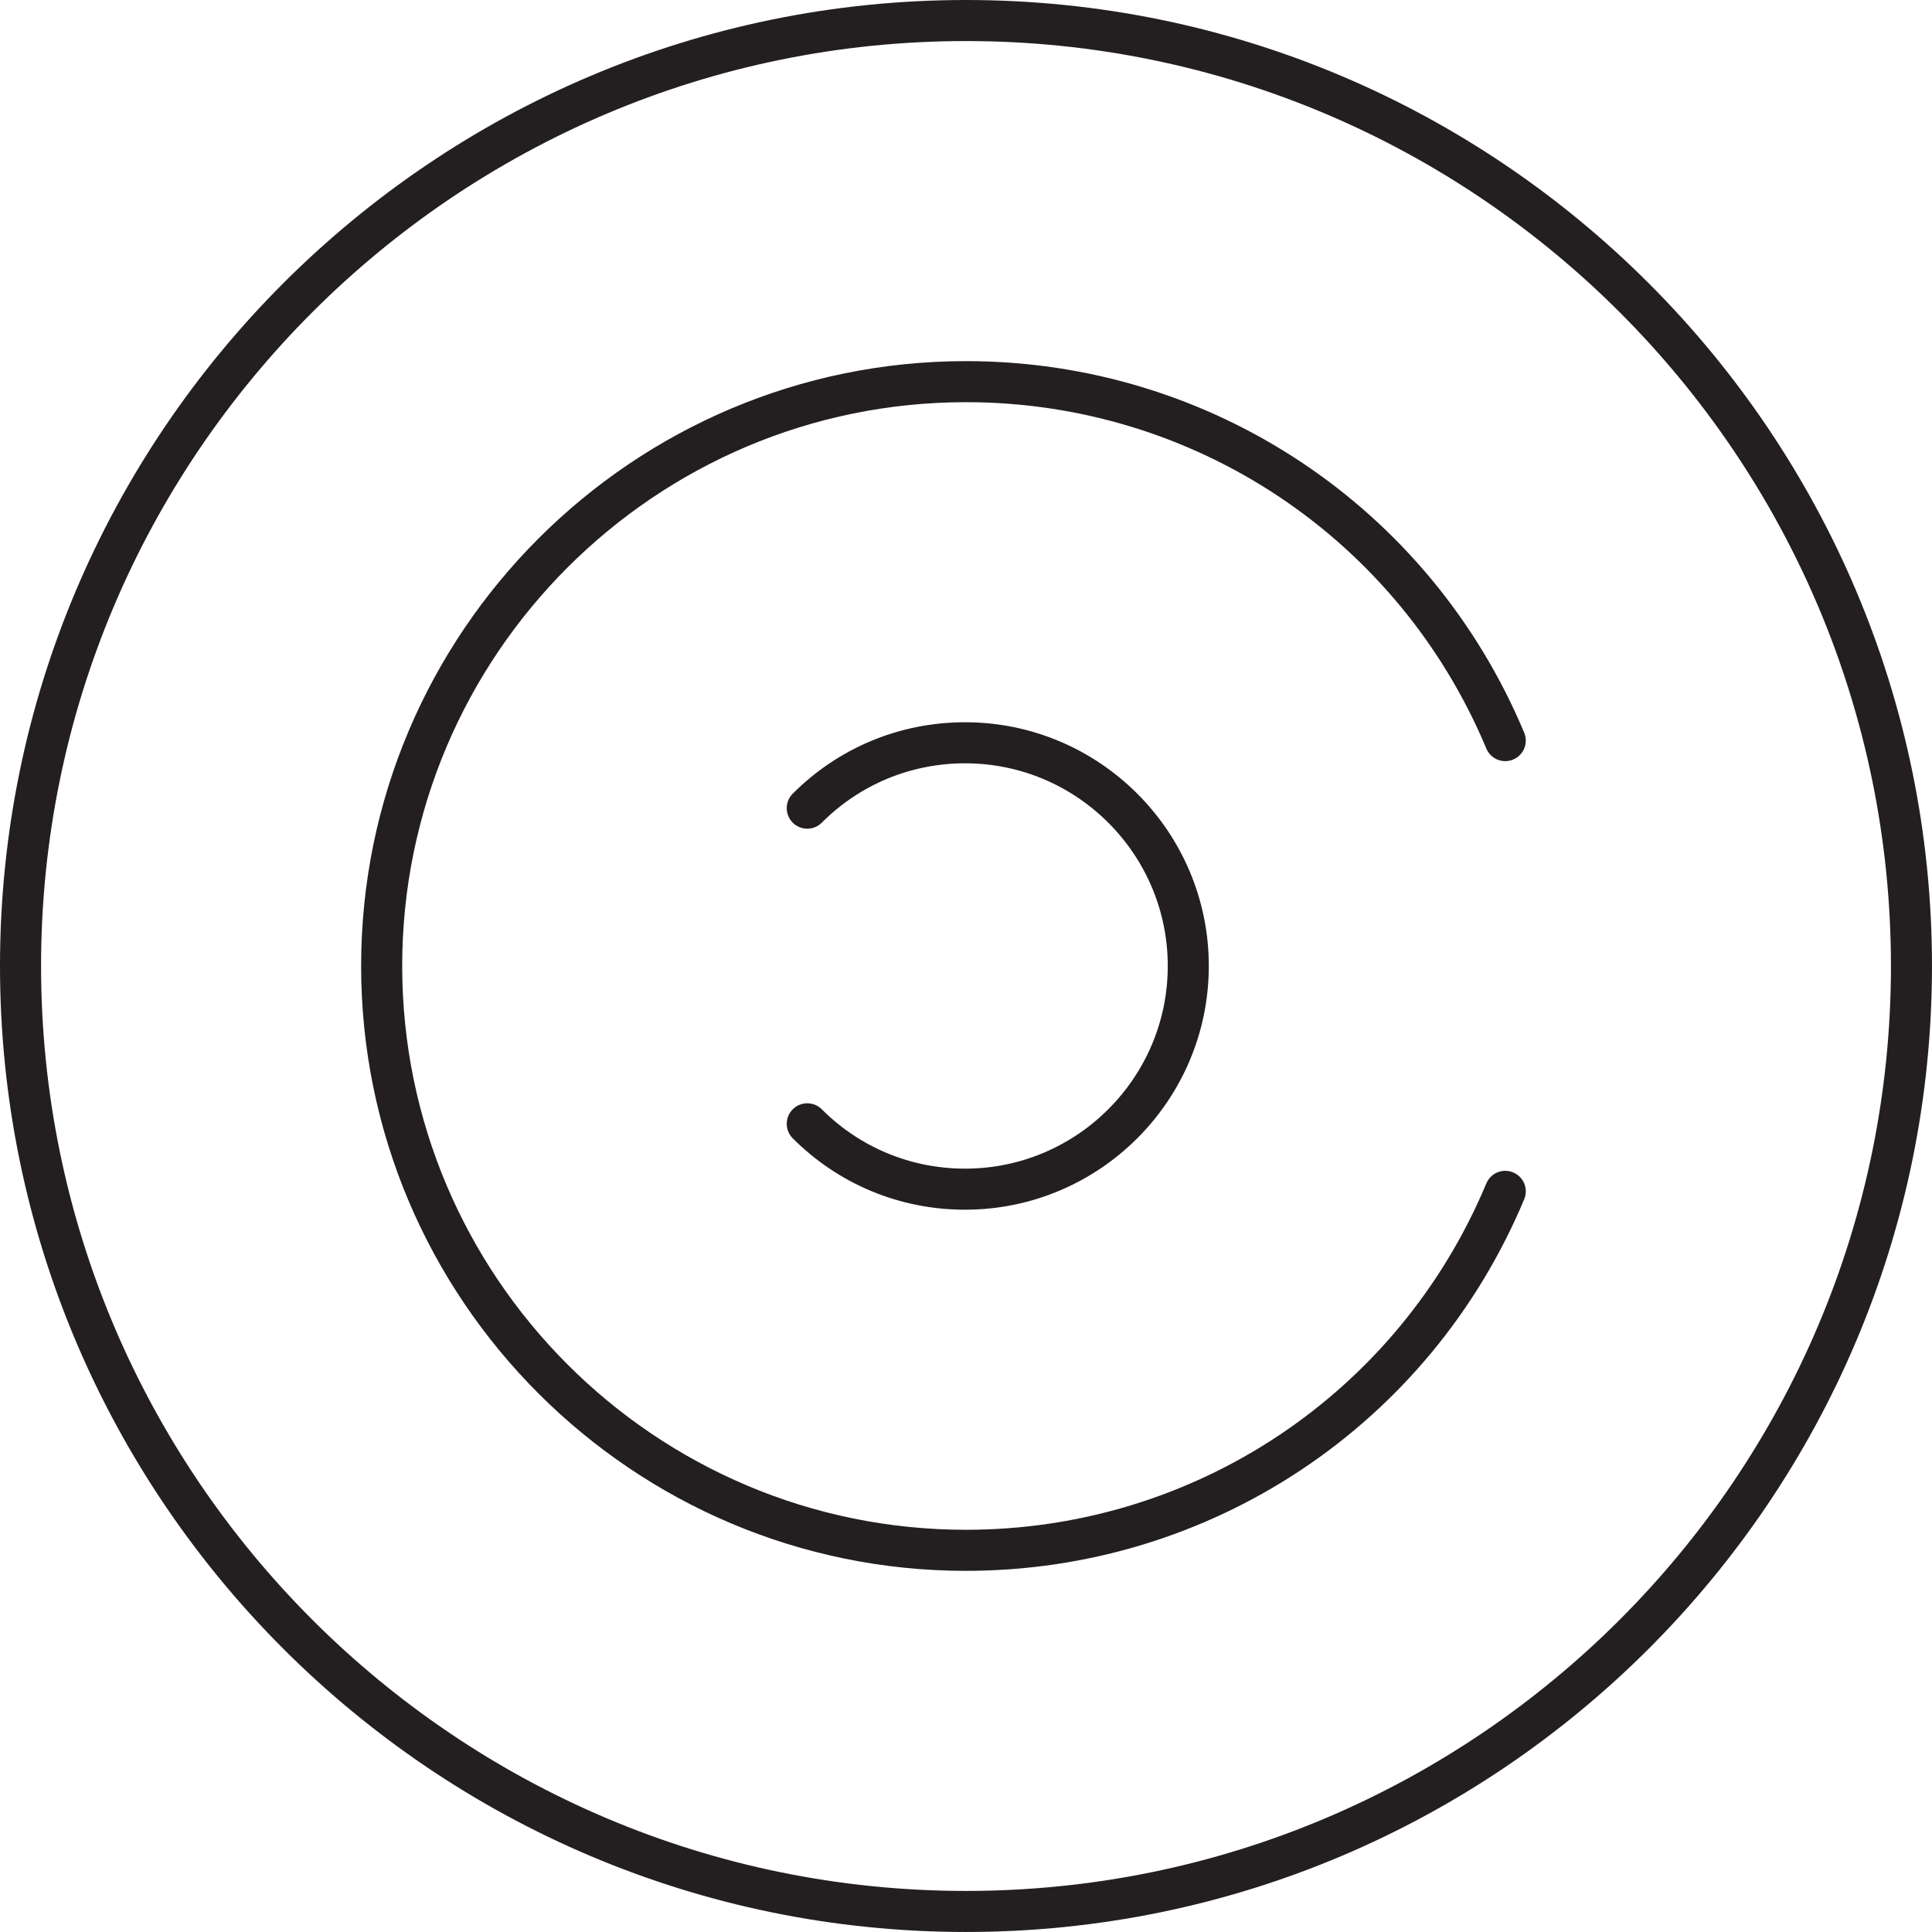 <?xml version="1.0" encoding="UTF-8"?>
<svg id="Layer_1" xmlns="http://www.w3.org/2000/svg" viewBox="0 0 1000.01 1000"><defs><style>.cls-1{fill:#231f20;}</style></defs><path class="cls-1" d="M500,1000C224.3,1000,0,775.7,0,500S224.3,0,500,0s500,224.3,500,500-224.3,500-500,500Zm0-978.75C236.02,21.25,21.26,236.02,21.26,500s214.76,478.75,478.75,478.75,478.75-214.77,478.75-478.75S763.99,21.25,500,21.25Z"/><path class="cls-1" d="M499.53,626.15c-33.7,0-65.38-13.12-89.2-36.95-4.15-4.15-4.15-10.88,0-15.03,4.14-4.15,10.88-4.15,15.03,0,19.81,19.81,46.16,30.72,74.18,30.72,57.84,0,104.9-47.06,104.9-104.9s-47.06-104.9-104.9-104.9c-28.02,0-54.36,10.91-74.18,30.73-4.14,4.15-10.88,4.15-15.03,0-4.15-4.15-4.15-10.88,0-15.03,23.83-23.83,55.51-36.95,89.2-36.95,69.56,0,126.15,56.59,126.15,126.15s-56.6,126.15-126.15,126.15Z"/><path class="cls-1" d="M500,813.08c-172.63,0-313.08-140.45-313.08-313.08S327.37,186.92,500,186.92c126.64,0,240.05,75.49,288.93,192.32,2.27,5.41-.29,11.64-5.7,13.9-5.45,2.27-11.64-.29-13.9-5.7-45.57-108.9-151.29-179.27-269.33-179.27-160.91,0-291.82,130.91-291.82,291.82s130.91,291.83,291.82,291.83c118.05,0,223.77-70.37,269.33-179.27,2.26-5.41,8.46-7.98,13.9-5.7,5.41,2.27,7.97,8.49,5.7,13.9-48.88,116.83-162.29,192.32-288.93,192.32Z"/></svg>